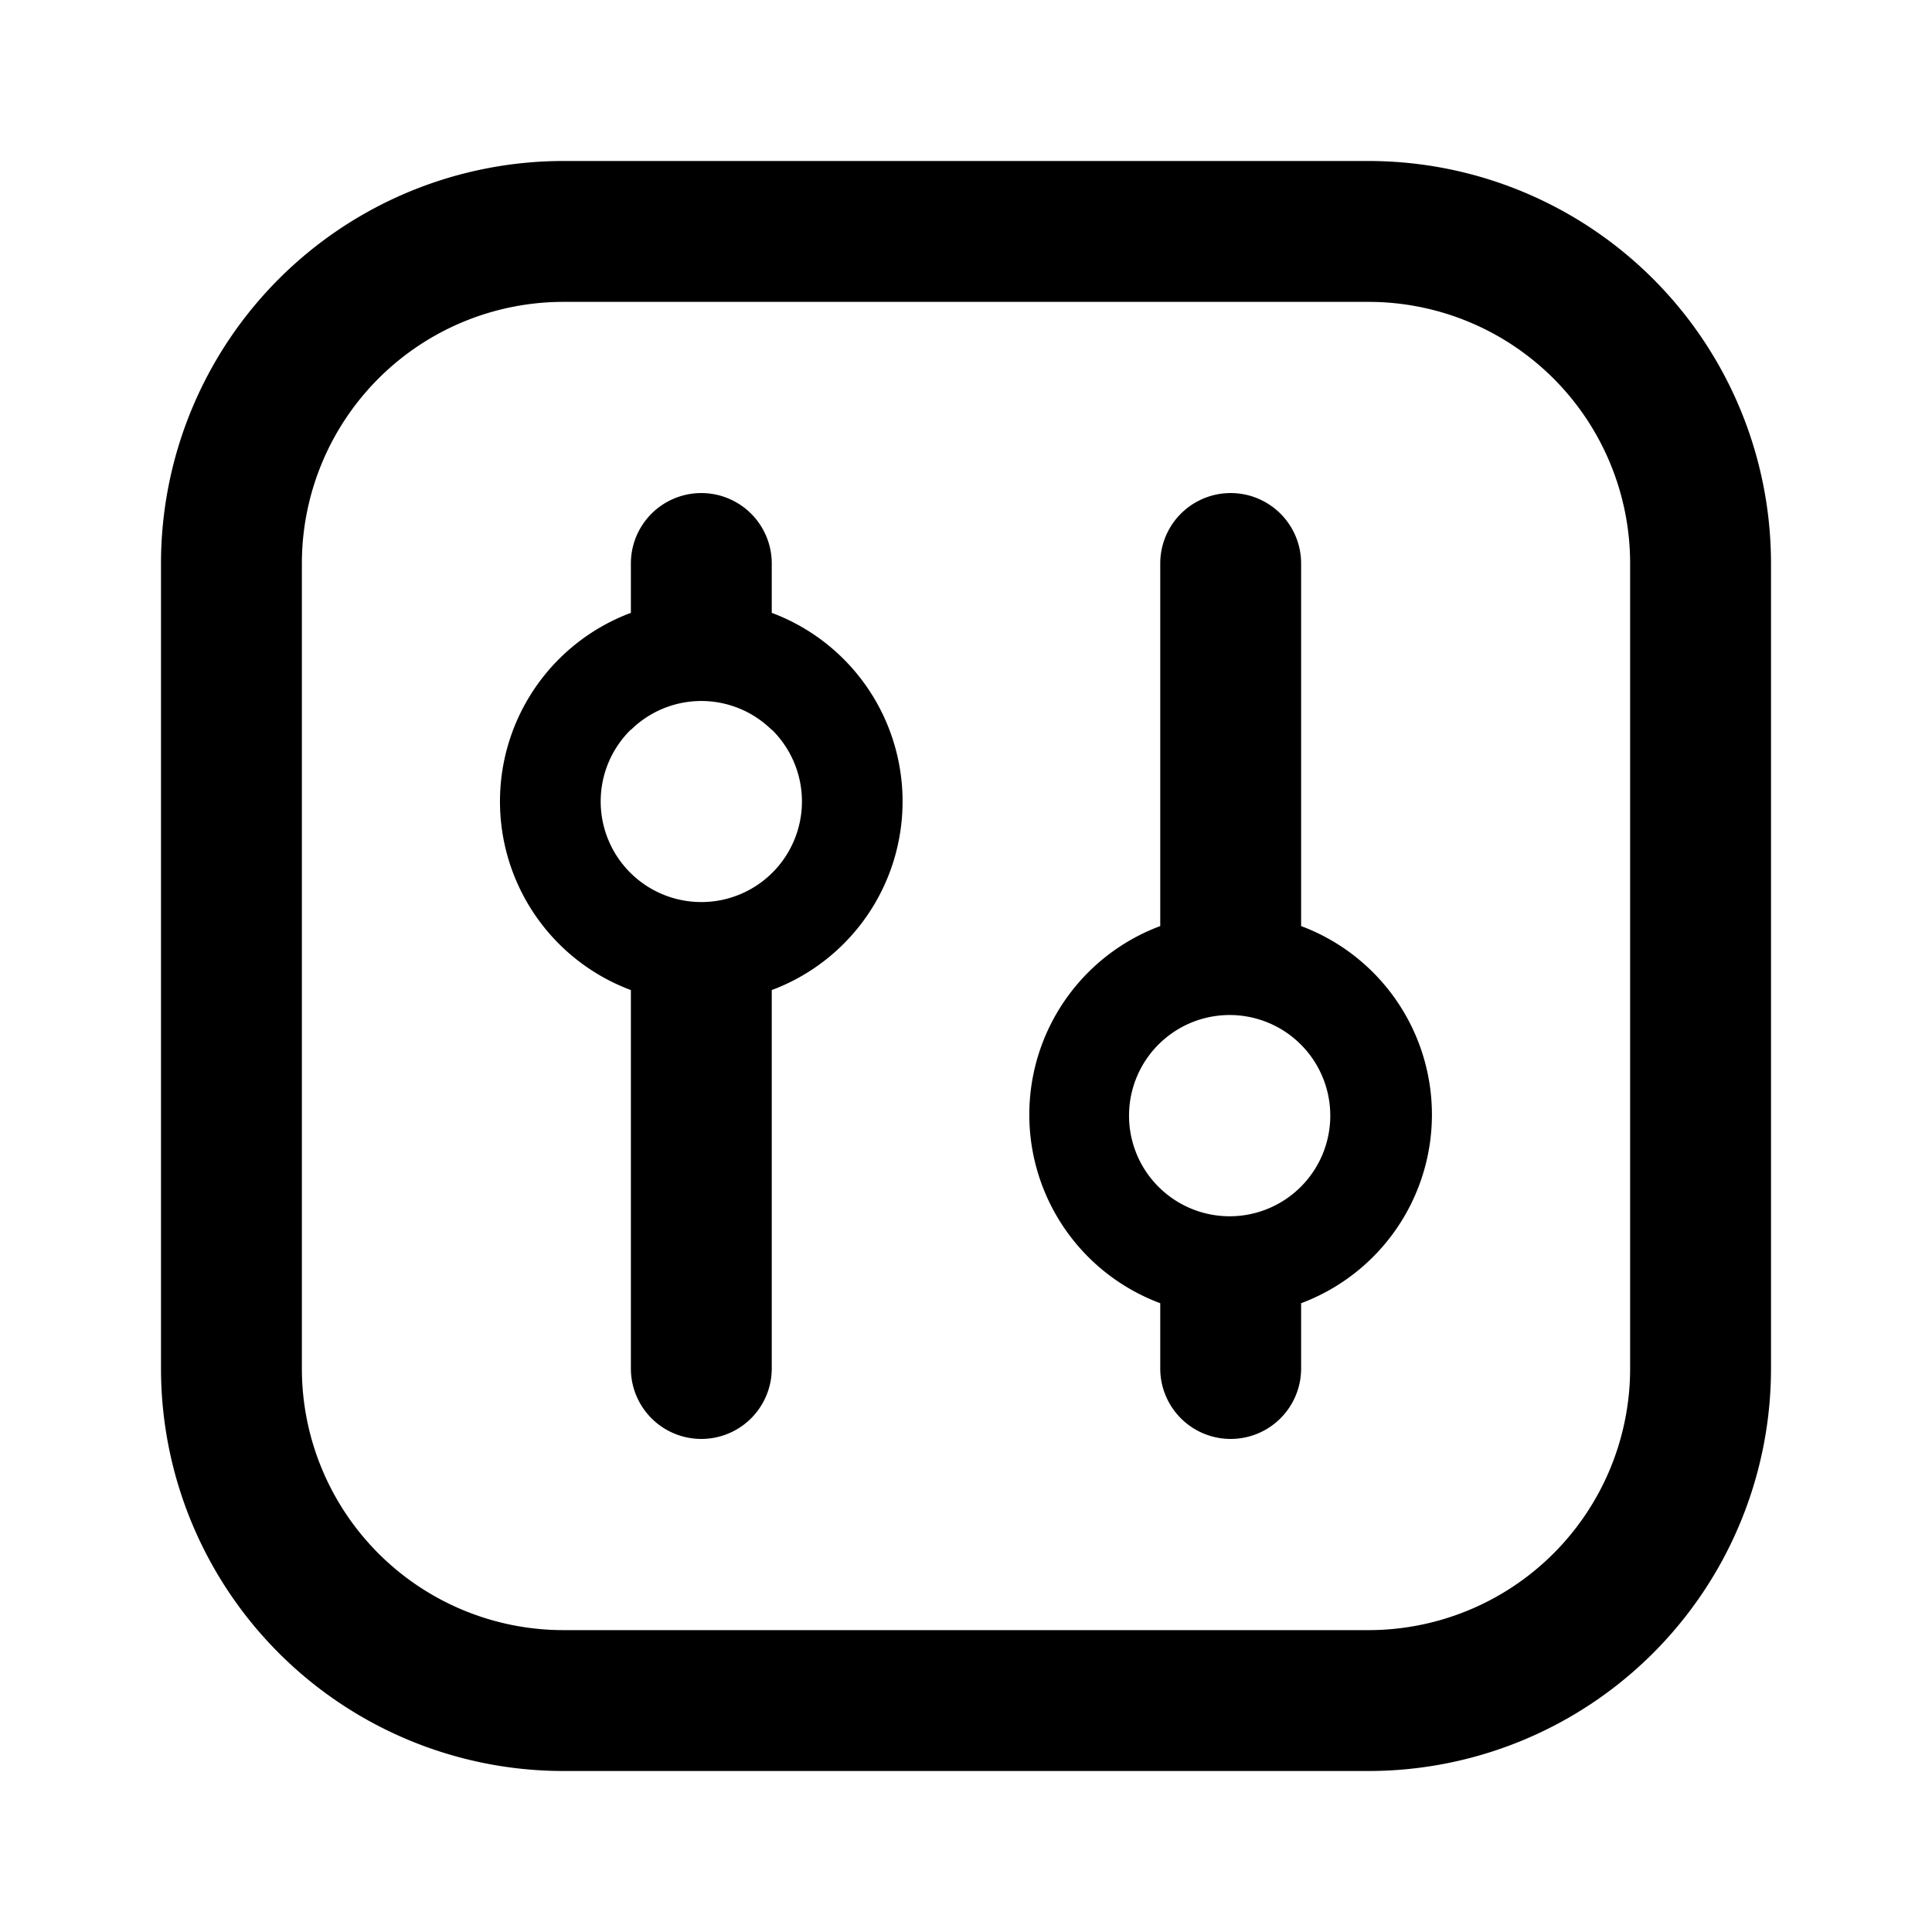 <svg xmlns="http://www.w3.org/2000/svg" fill="none" viewBox="0 0 24 24"><path fill="currentColor" fill-rule="evenodd" d="M11.212 9.956a2.5 2.5 0 0 1-1.625 2.343V17a.875.875 0 0 1-1.75 0v-4.701a2.501 2.501 0 0 1 0-4.686V7a.875.875 0 0 1 1.75 0v.613a2.5 2.5 0 0 1 1.625 2.343Zm-3.75 0c0-.35.144-.666.375-.893v.004a1.246 1.246 0 0 1 1.75 0v-.004a1.25 1.25 0 1 1-2.125.893Zm8.701 6.233a2.501 2.501 0 0 0 0-4.685V7a.875.875 0 0 0-1.75 0v4.504a2.5 2.5 0 0 0 0 4.685V17a.875.875 0 1 0 1.75 0v-.811Zm-1.75-3.235a1.25 1.25 0 1 0 1.75 1.785 1.25 1.25 0 0 0-1.75-1.785Z" clip-rule="evenodd"/><path fill="currentColor" fill-rule="evenodd" d="M7 2a5 5 0 0 0-5 5v10a5 5 0 0 0 5 5h10a5 5 0 0 0 5-5V7a5 5 0 0 0-5-5H7Zm10 1.75H7A3.25 3.25 0 0 0 3.75 7v10A3.25 3.25 0 0 0 7 20.25h10A3.25 3.25 0 0 0 20.25 17V7A3.25 3.25 0 0 0 17 3.75Z" clip-rule="evenodd"/></svg>